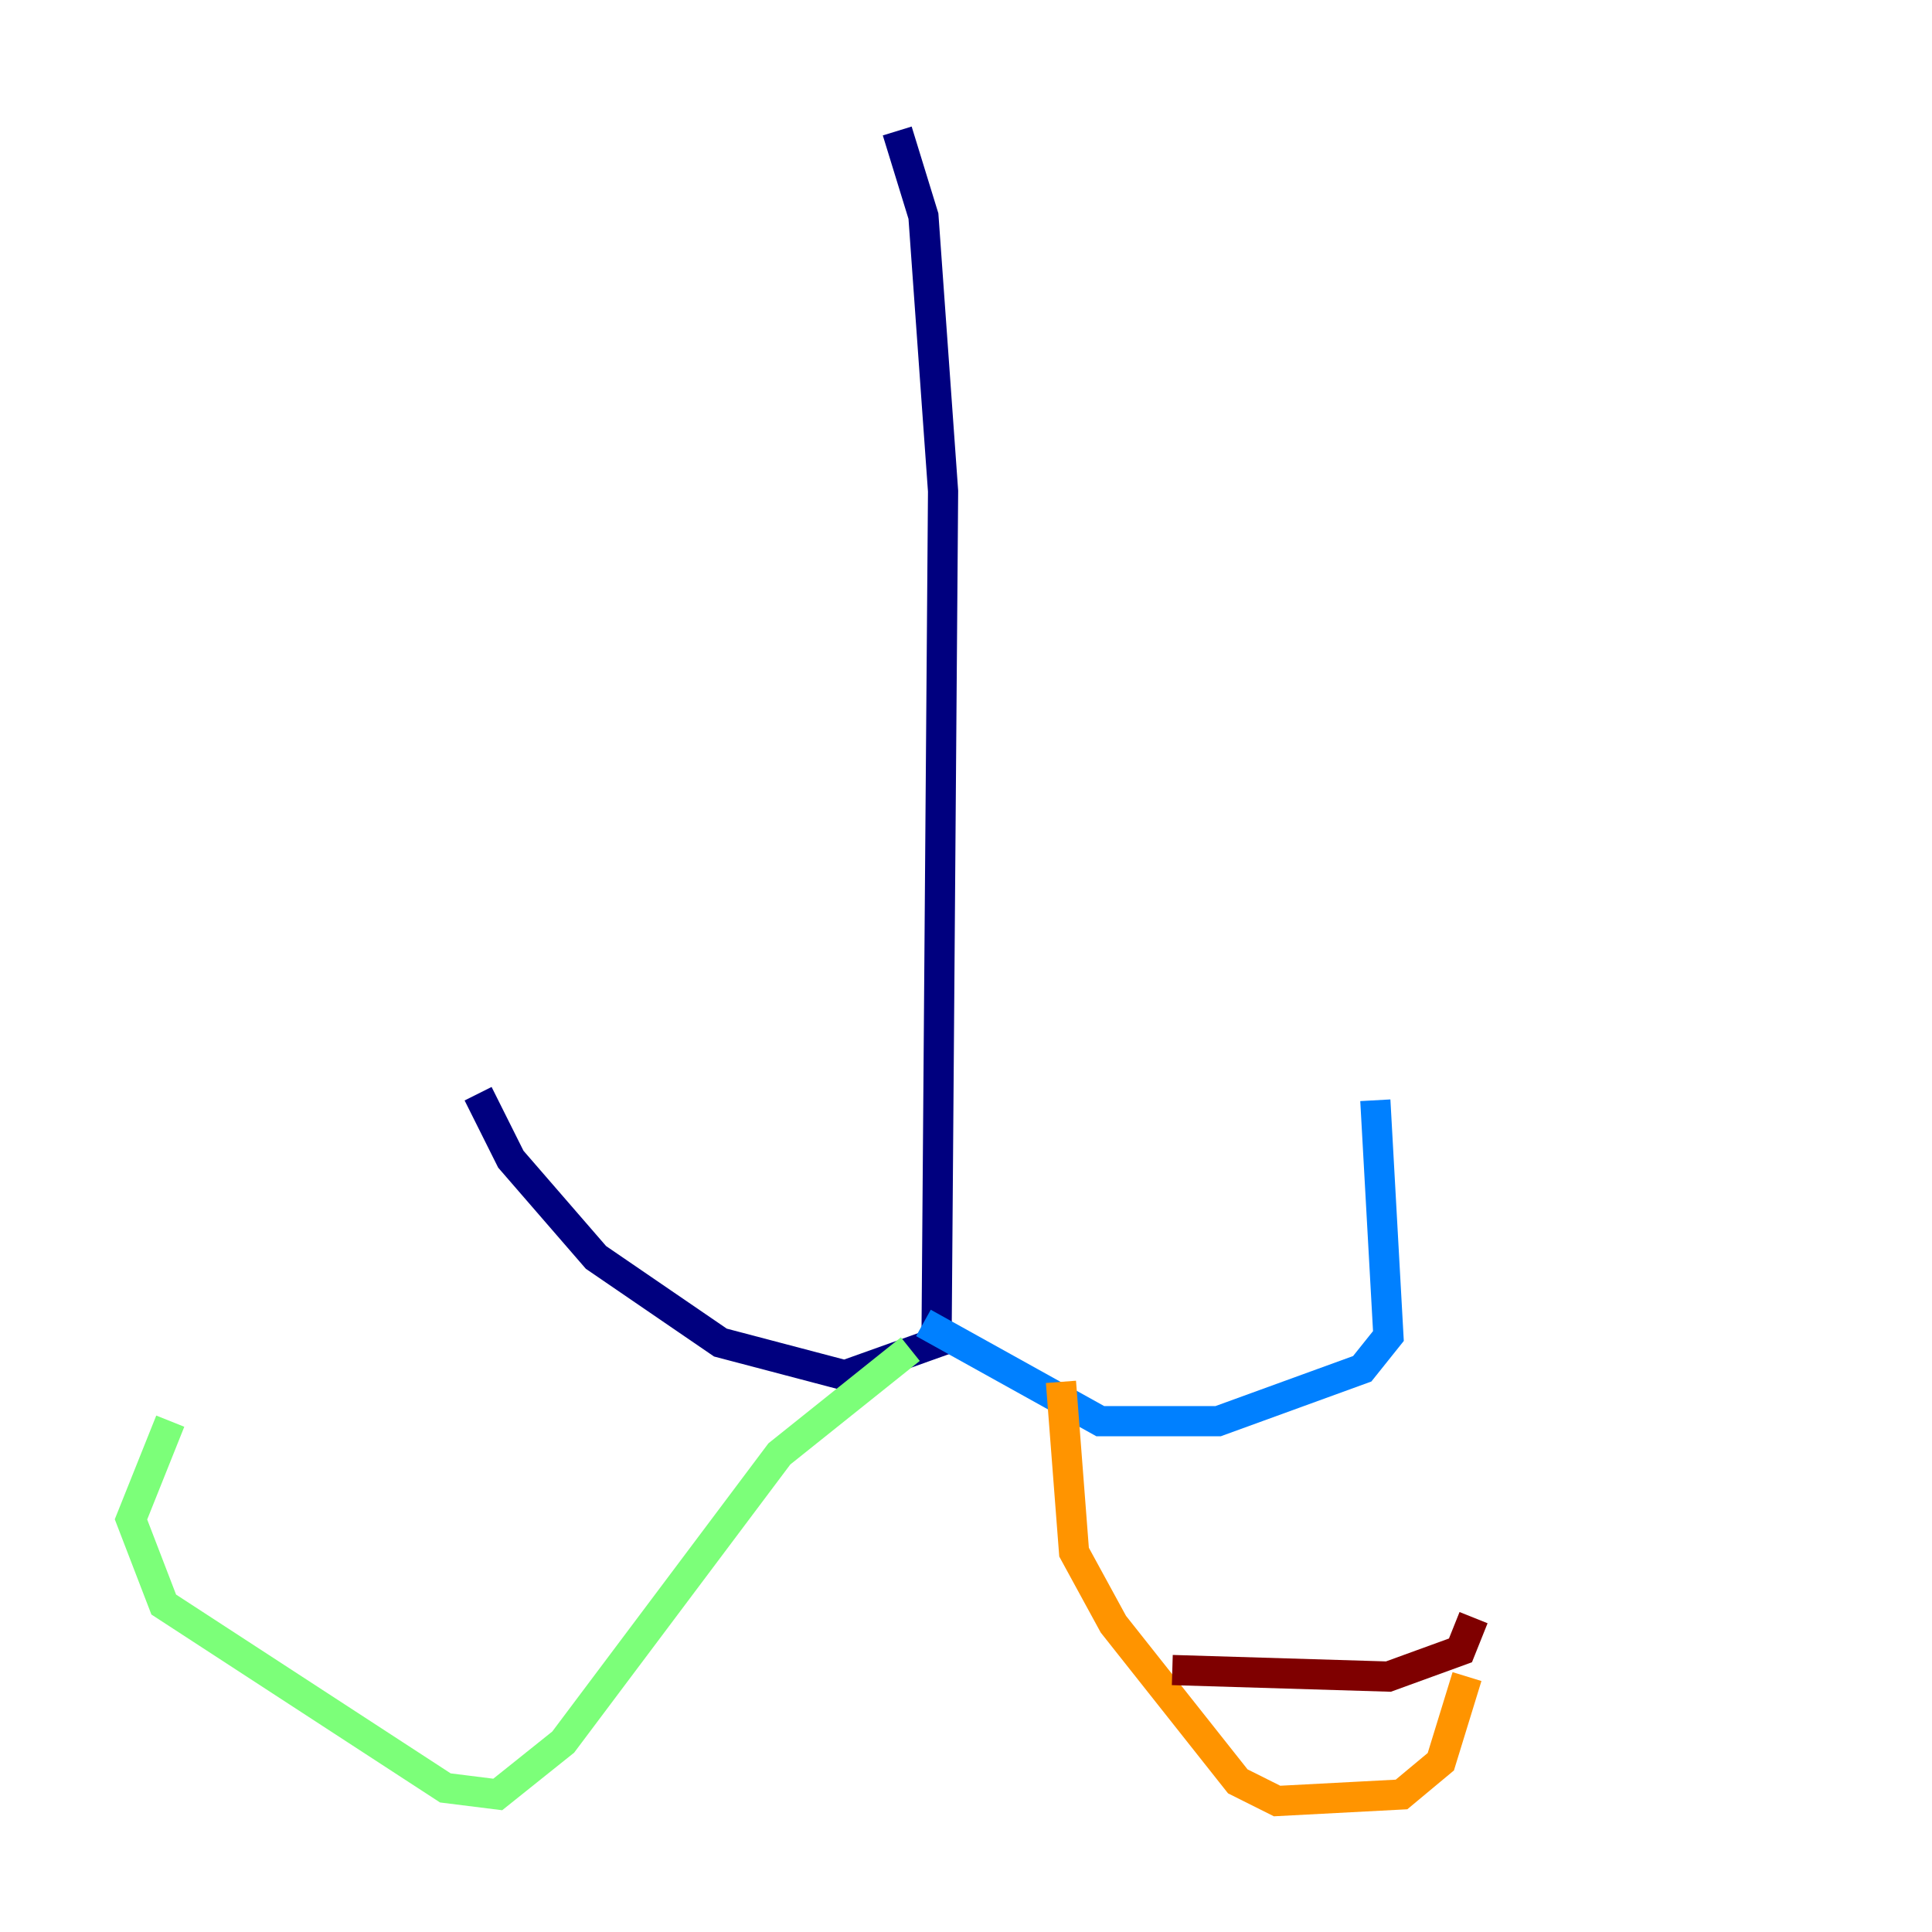 <?xml version="1.0" encoding="utf-8" ?>
<svg baseProfile="tiny" height="128" version="1.2" viewBox="0,0,128,128" width="128" xmlns="http://www.w3.org/2000/svg" xmlns:ev="http://www.w3.org/2001/xml-events" xmlns:xlink="http://www.w3.org/1999/xlink"><defs /><polyline fill="none" points="59.444,8.678 61.18,14.319 62.481,32.542 62.047,88.949 55.973,91.119 47.729,88.949 39.485,83.308 33.844,76.8 31.675,72.461" stroke="#00007f" stroke-width="2" /><polyline fill="none" points="61.18,87.647 72.895,94.156 80.705,94.156 90.251,90.685 91.986,88.515 91.119,72.895" stroke="#0080ff" stroke-width="2" /><polyline fill="none" points="60.312,89.383 51.634,96.325 37.315,115.417 32.976,118.888 29.505,118.454 10.848,106.305 8.678,100.664 11.281,94.156" stroke="#7cff79" stroke-width="2" /><polyline fill="none" points="70.291,91.552 71.159,102.834 73.763,107.607 82.007,118.02 84.61,119.322 92.854,118.888 95.458,116.719 97.193,111.078" stroke="#ff9400" stroke-width="2" /><polyline fill="none" points="77.668,110.644 91.986,111.078 96.759,109.342 97.627,107.173" stroke="#7f0000" stroke-width="2" /></svg>